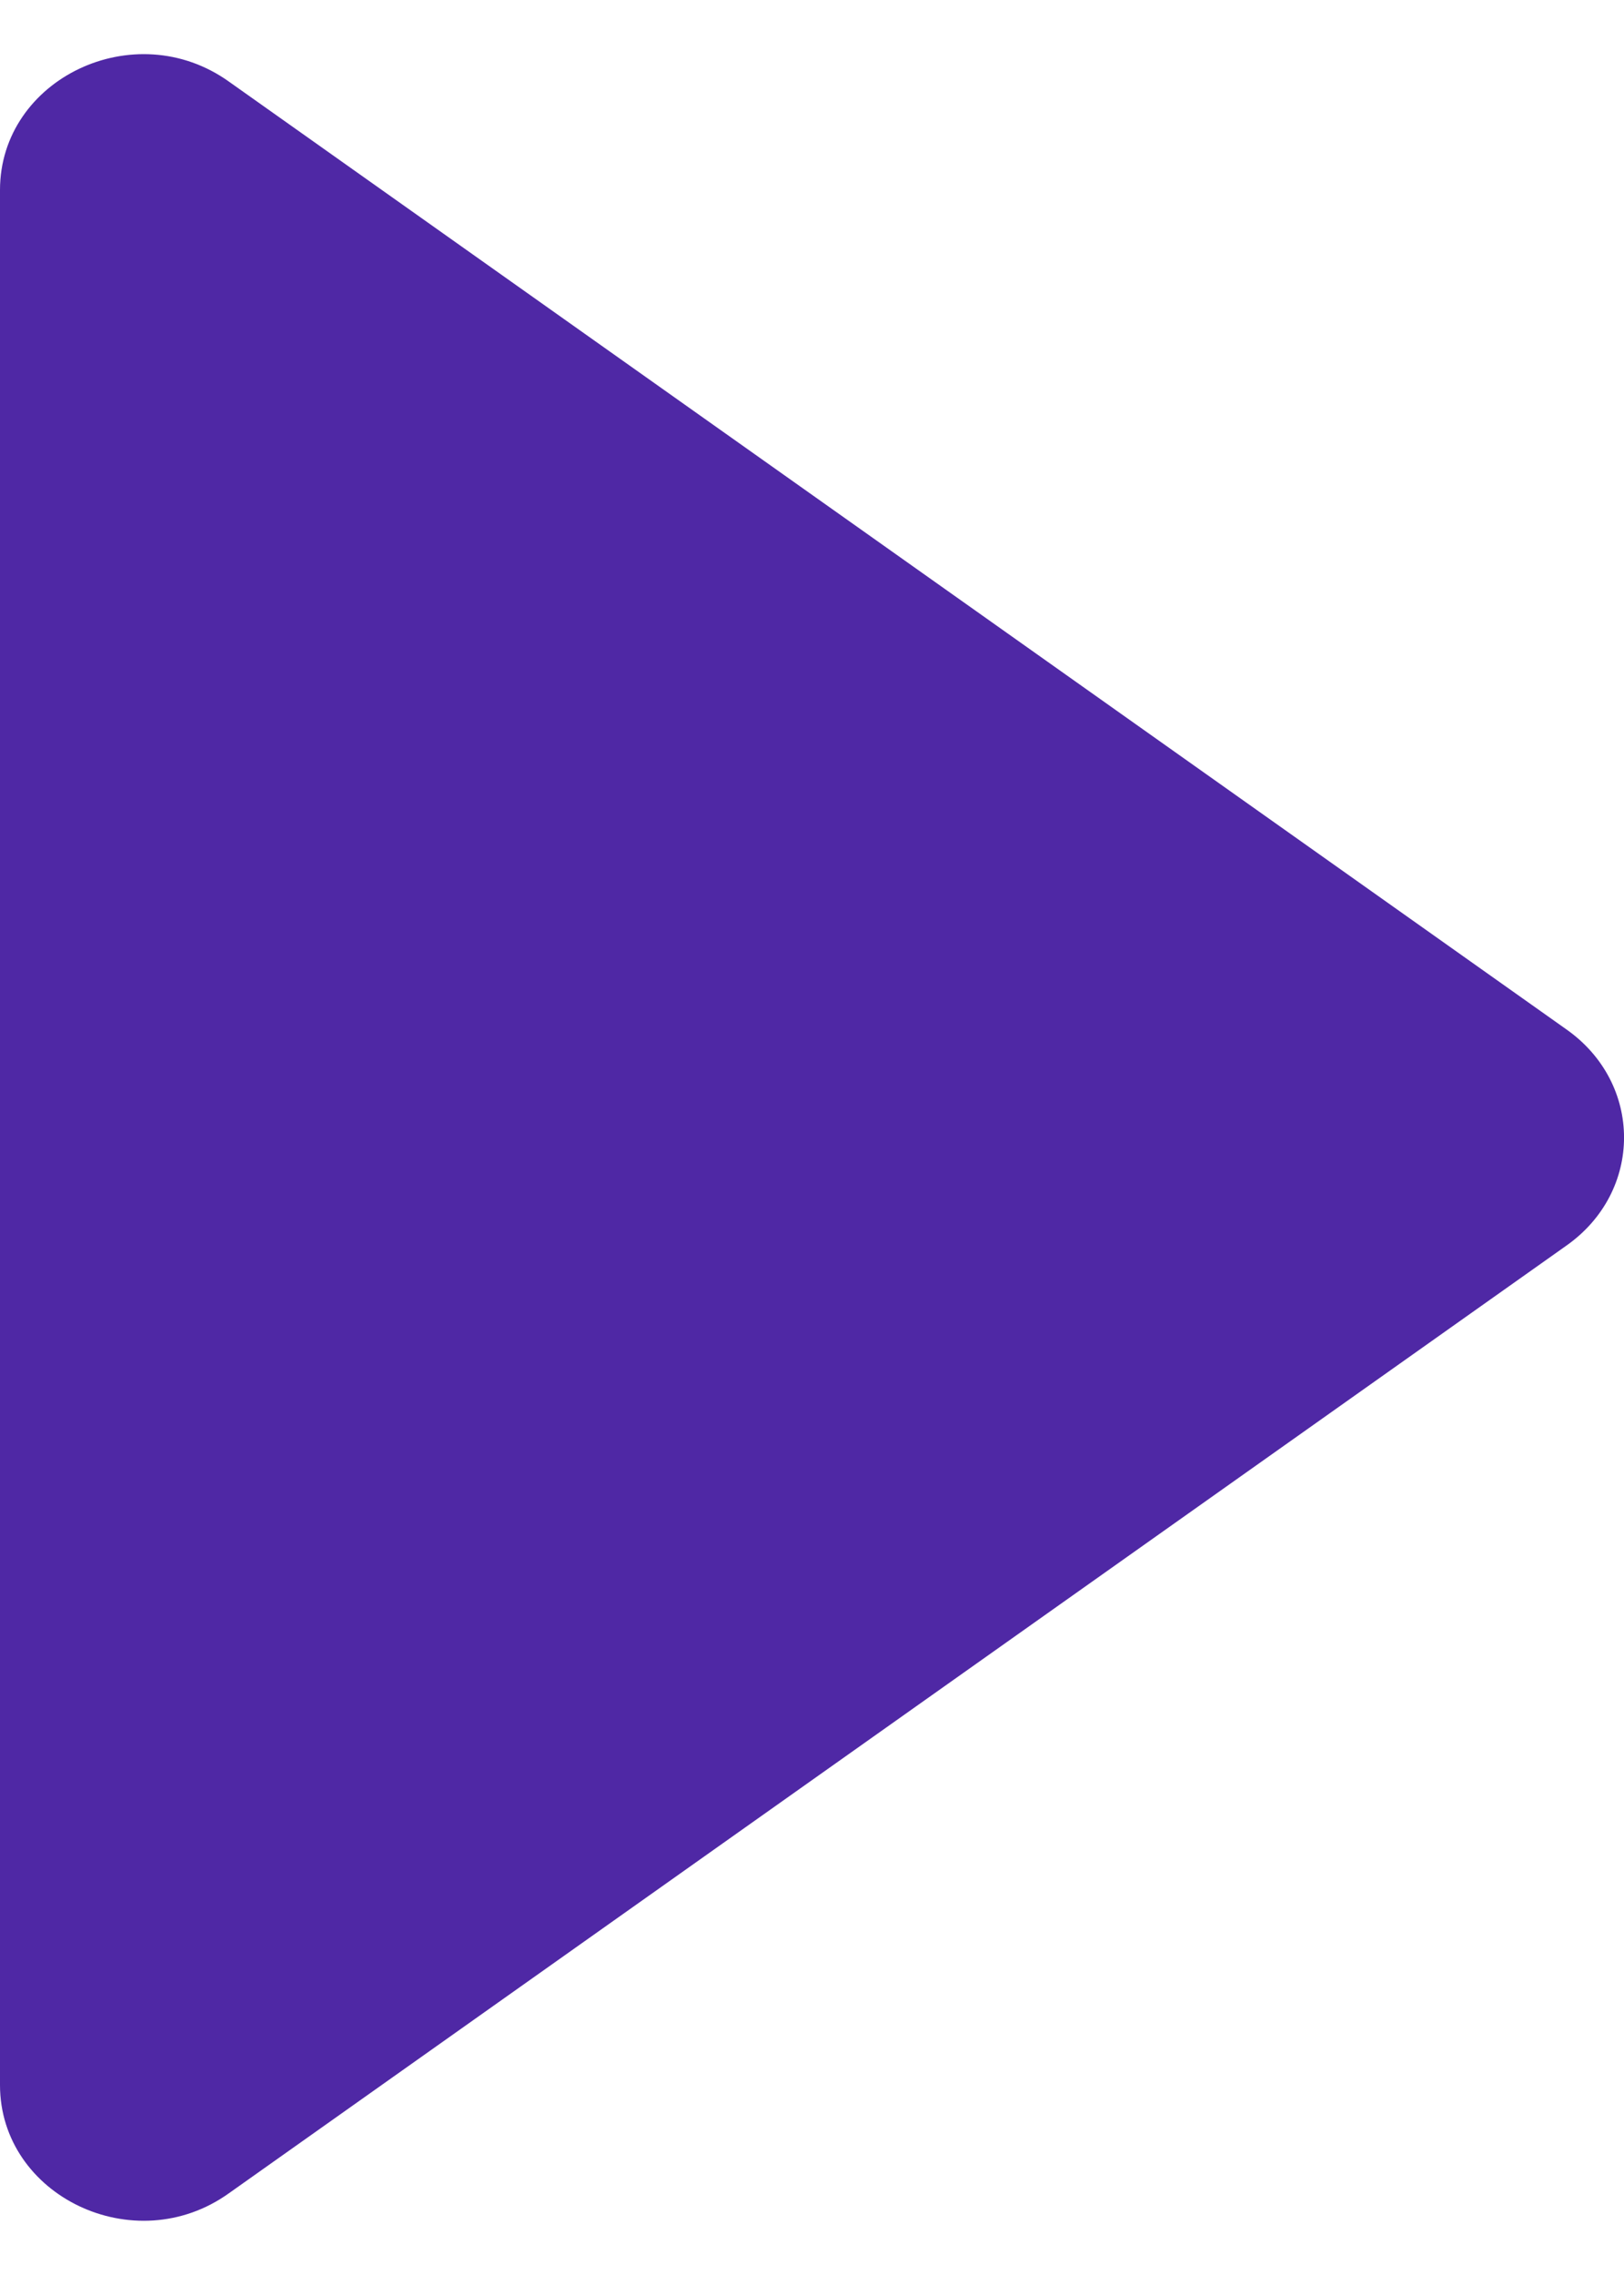 <svg width="10" height="14" viewBox="0 0 12 16" fill="none" xmlns="http://www.w3.org/2000/svg">
<path d="M1.692 15.796L11.572 8.8C12.143 8.4 12.143 7.6 11.572 7.2L1.692 0.203C0.994 -0.296 0 0.183 0 1.003V14.997C0 15.816 0.994 16.296 1.692 15.796Z" fill="#4F28A5"/>
</svg>

